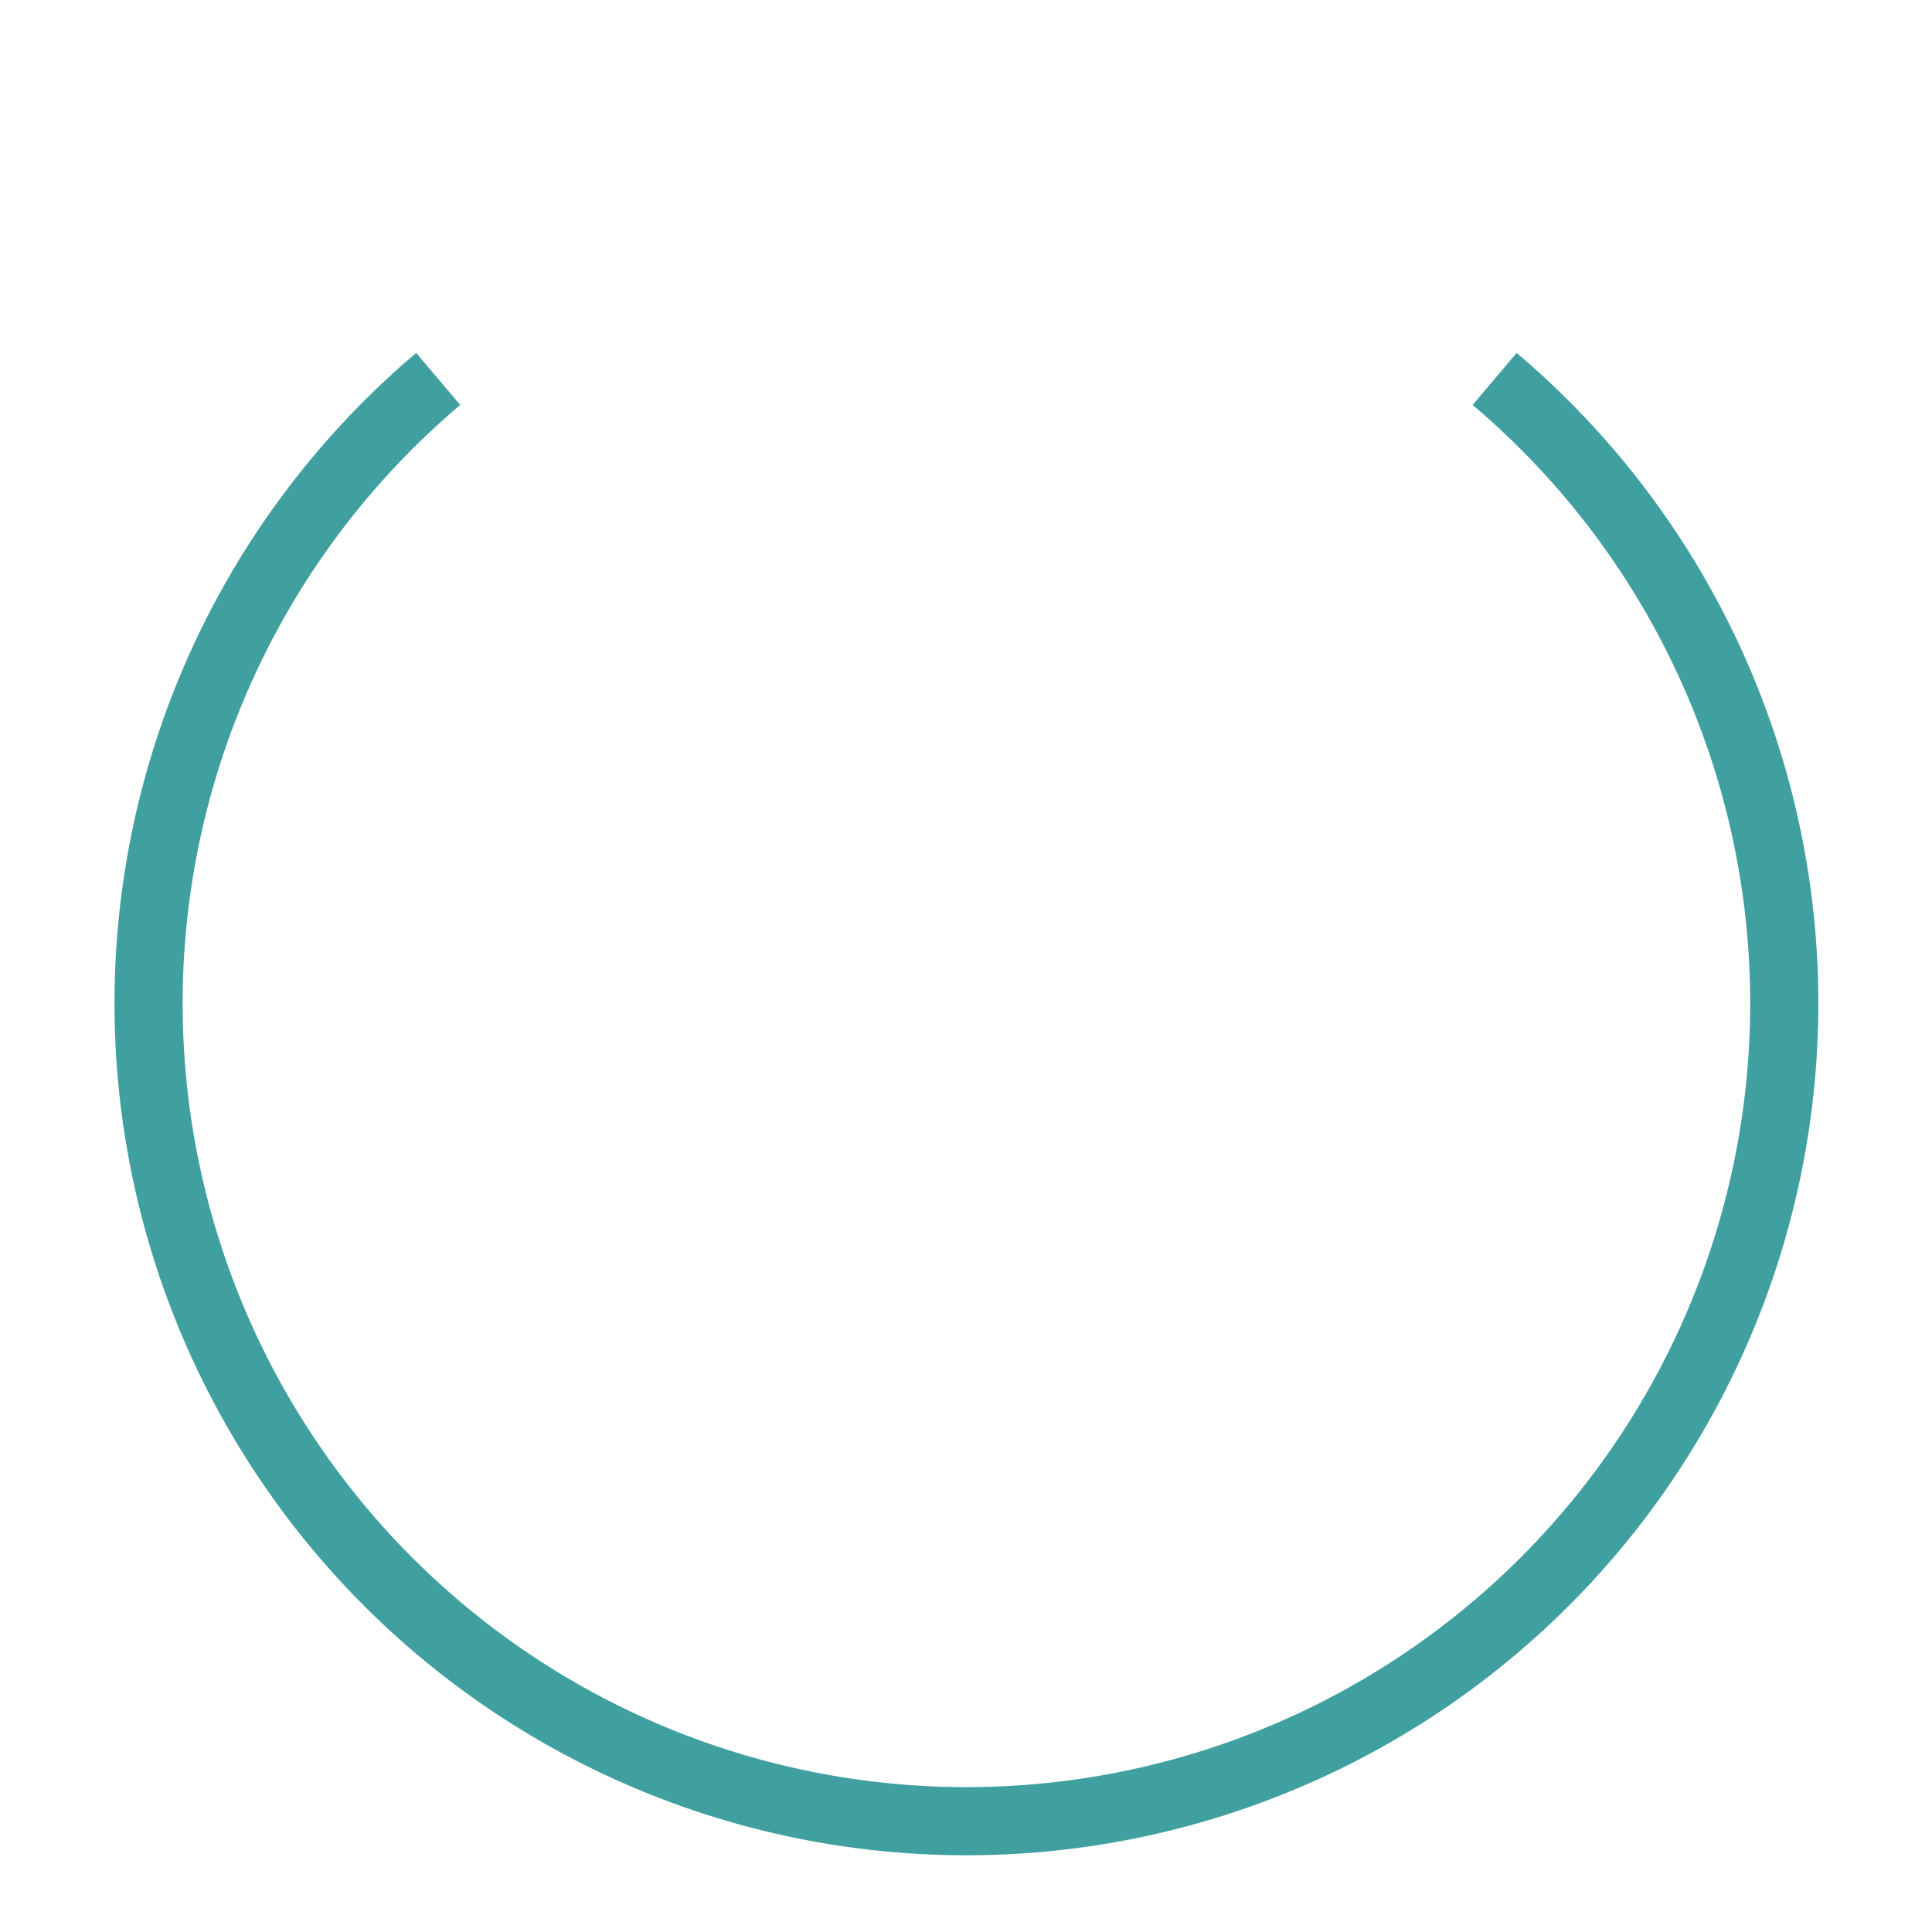 <svg id="Layer_1" data-name="Layer 1" xmlns="http://www.w3.org/2000/svg" viewBox="0 0 113.39 113.39"><defs><style>.cls-1{fill:none;stroke:#3fa09f;stroke-miterlimit:10;stroke-width:4px;}</style></defs><title>markert sirkel</title><path class="cls-1" d="M87.72,22.24a48,48,0,1,1-62,0"/></svg>